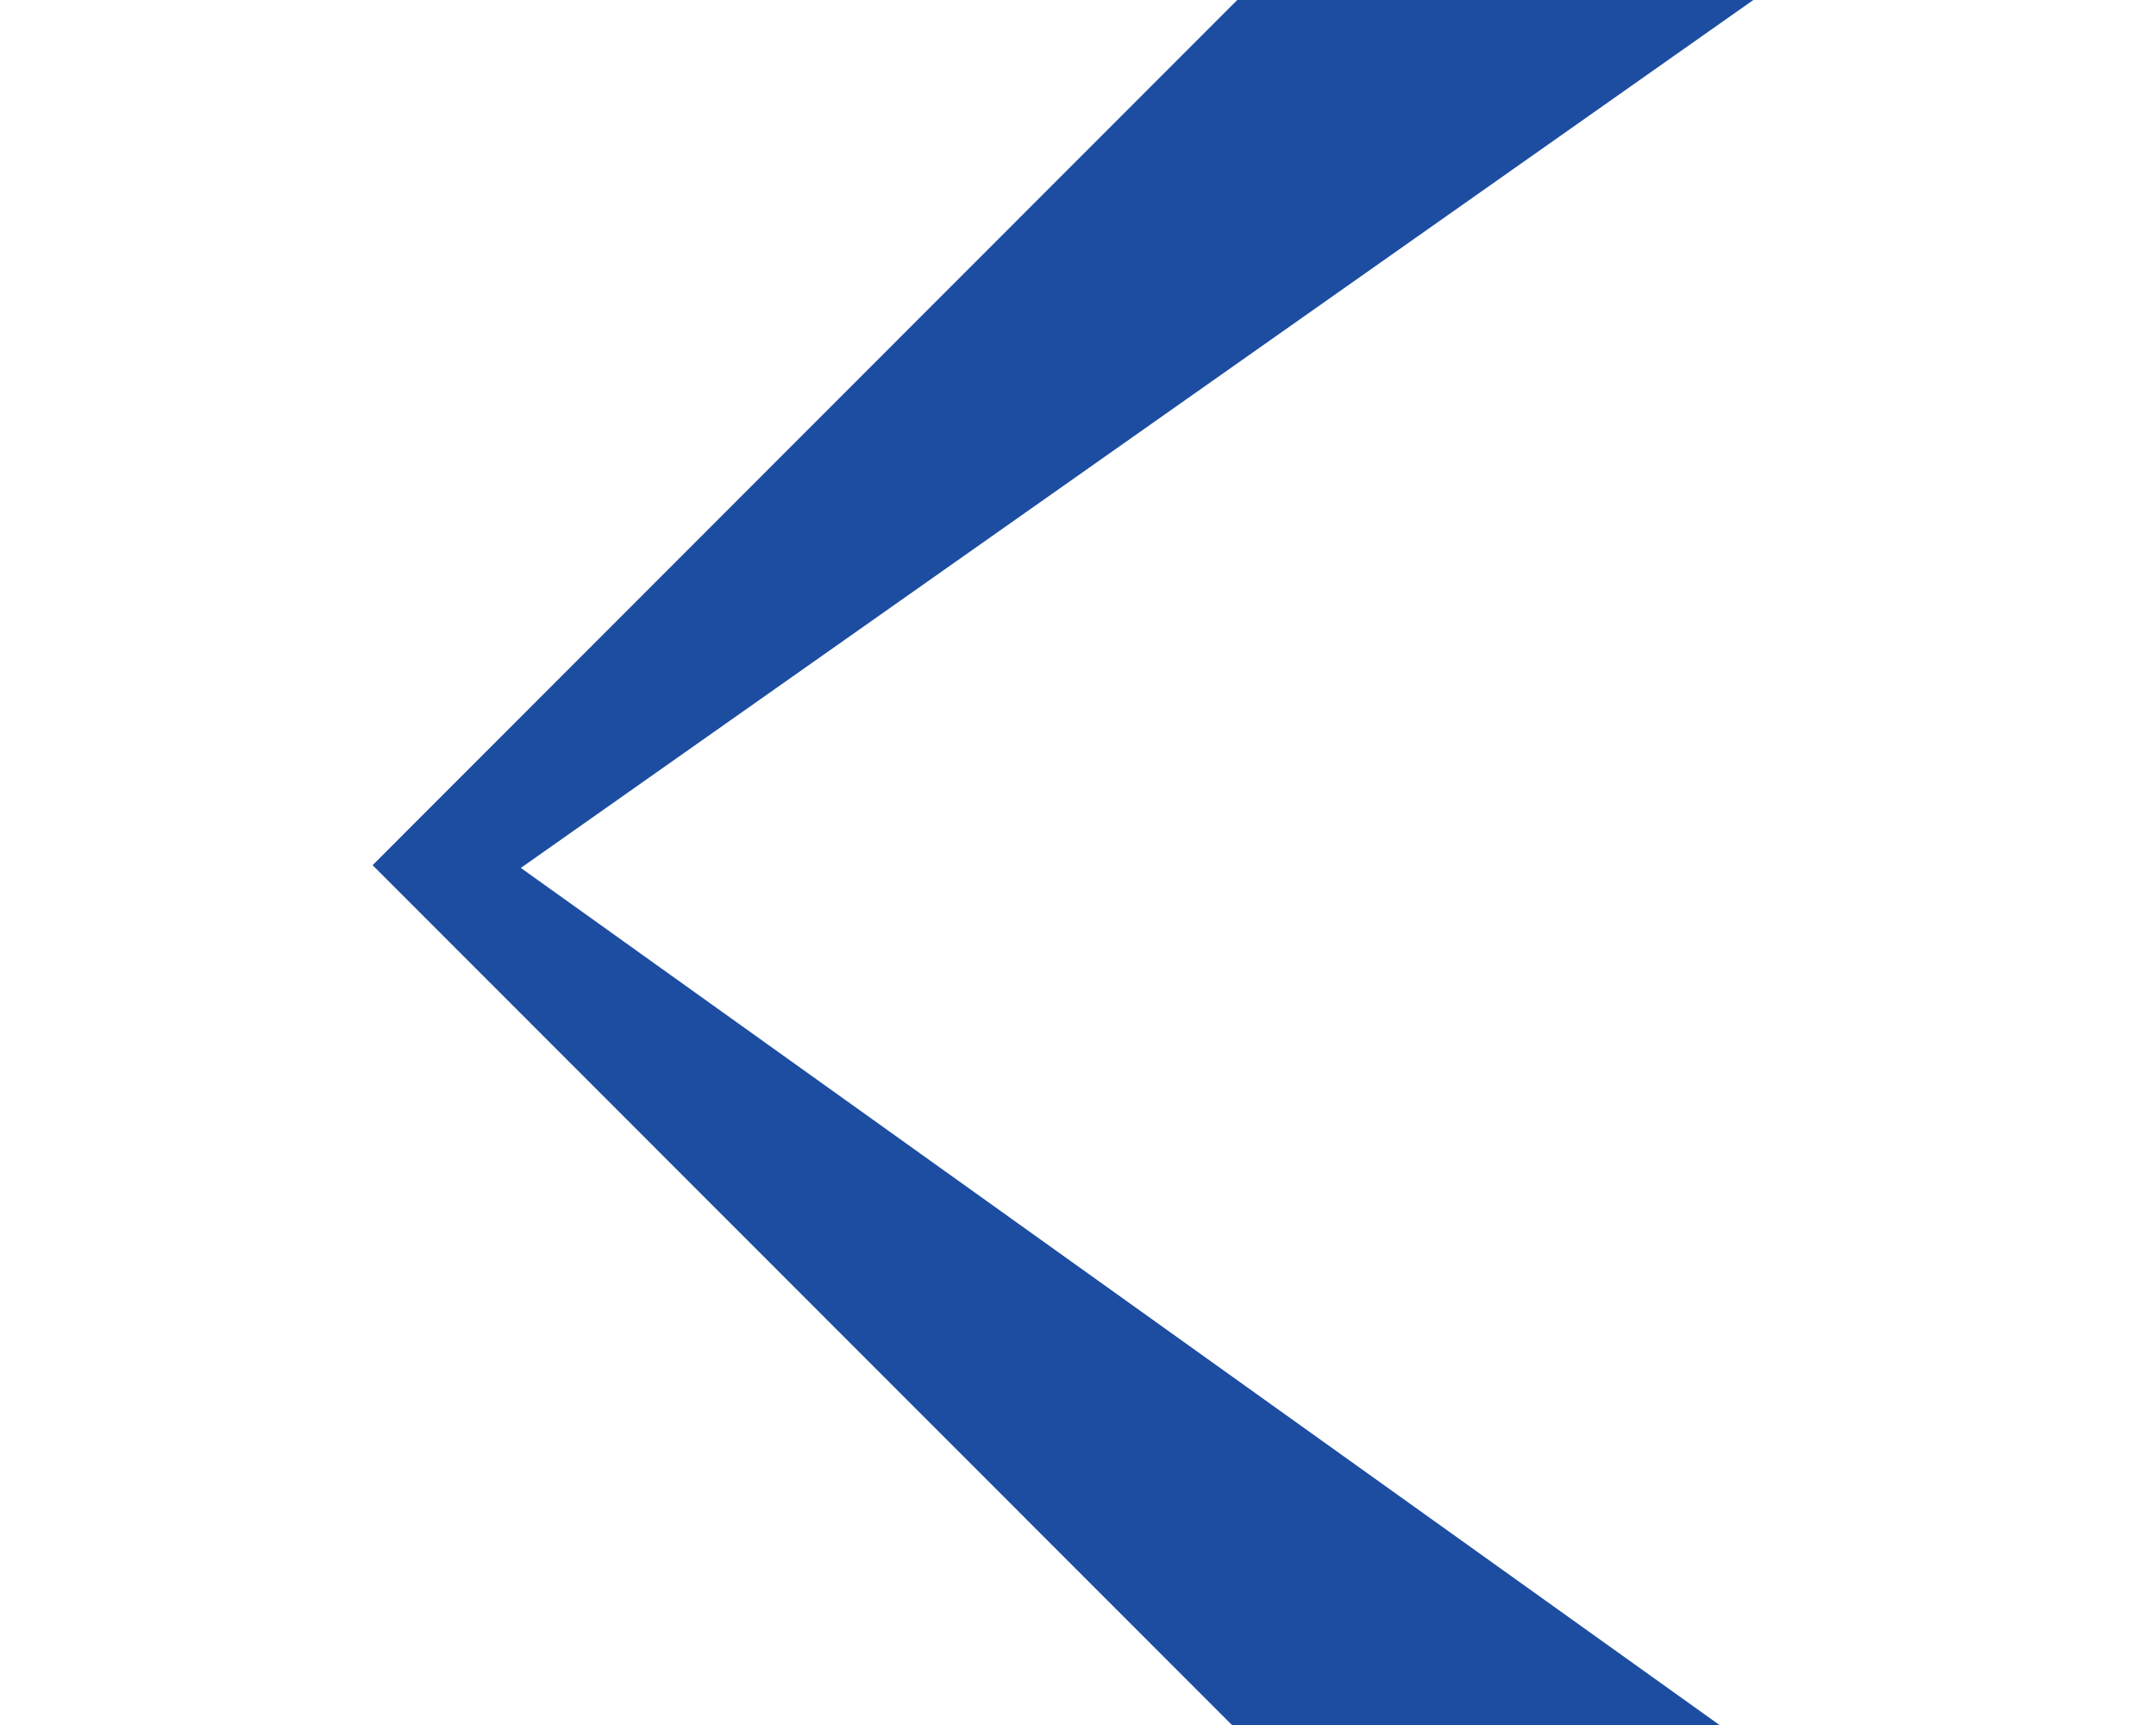 <?xml version="1.0" encoding="utf-8"?>
<!-- Generator: Adobe Illustrator 17.0.0, SVG Export Plug-In . SVG Version: 6.00 Build 0)  -->
<!DOCTYPE svg PUBLIC "-//W3C//DTD SVG 1.1//EN" "http://www.w3.org/Graphics/SVG/1.1/DTD/svg11.dtd">
<svg version="1.1" id="Layer_1" xmlns="http://www.w3.org/2000/svg" xmlns:xlink="http://www.w3.org/1999/xlink" x="0px" y="0px"
	 width="150px" height="120px" viewBox="0 0 150 120" enable-background="new 0 0 150 120" xml:space="preserve">
<g>
	<polygon fill-rule="evenodd" clip-rule="evenodd" fill="#1C4DA1" points="119.883,120.181 86.081,120.372 25.923,60.186 86.081,0 
		121.984,0 36.236,60.377 119.883,120.181 119.883,120.181 	"/>
</g>
</svg>
